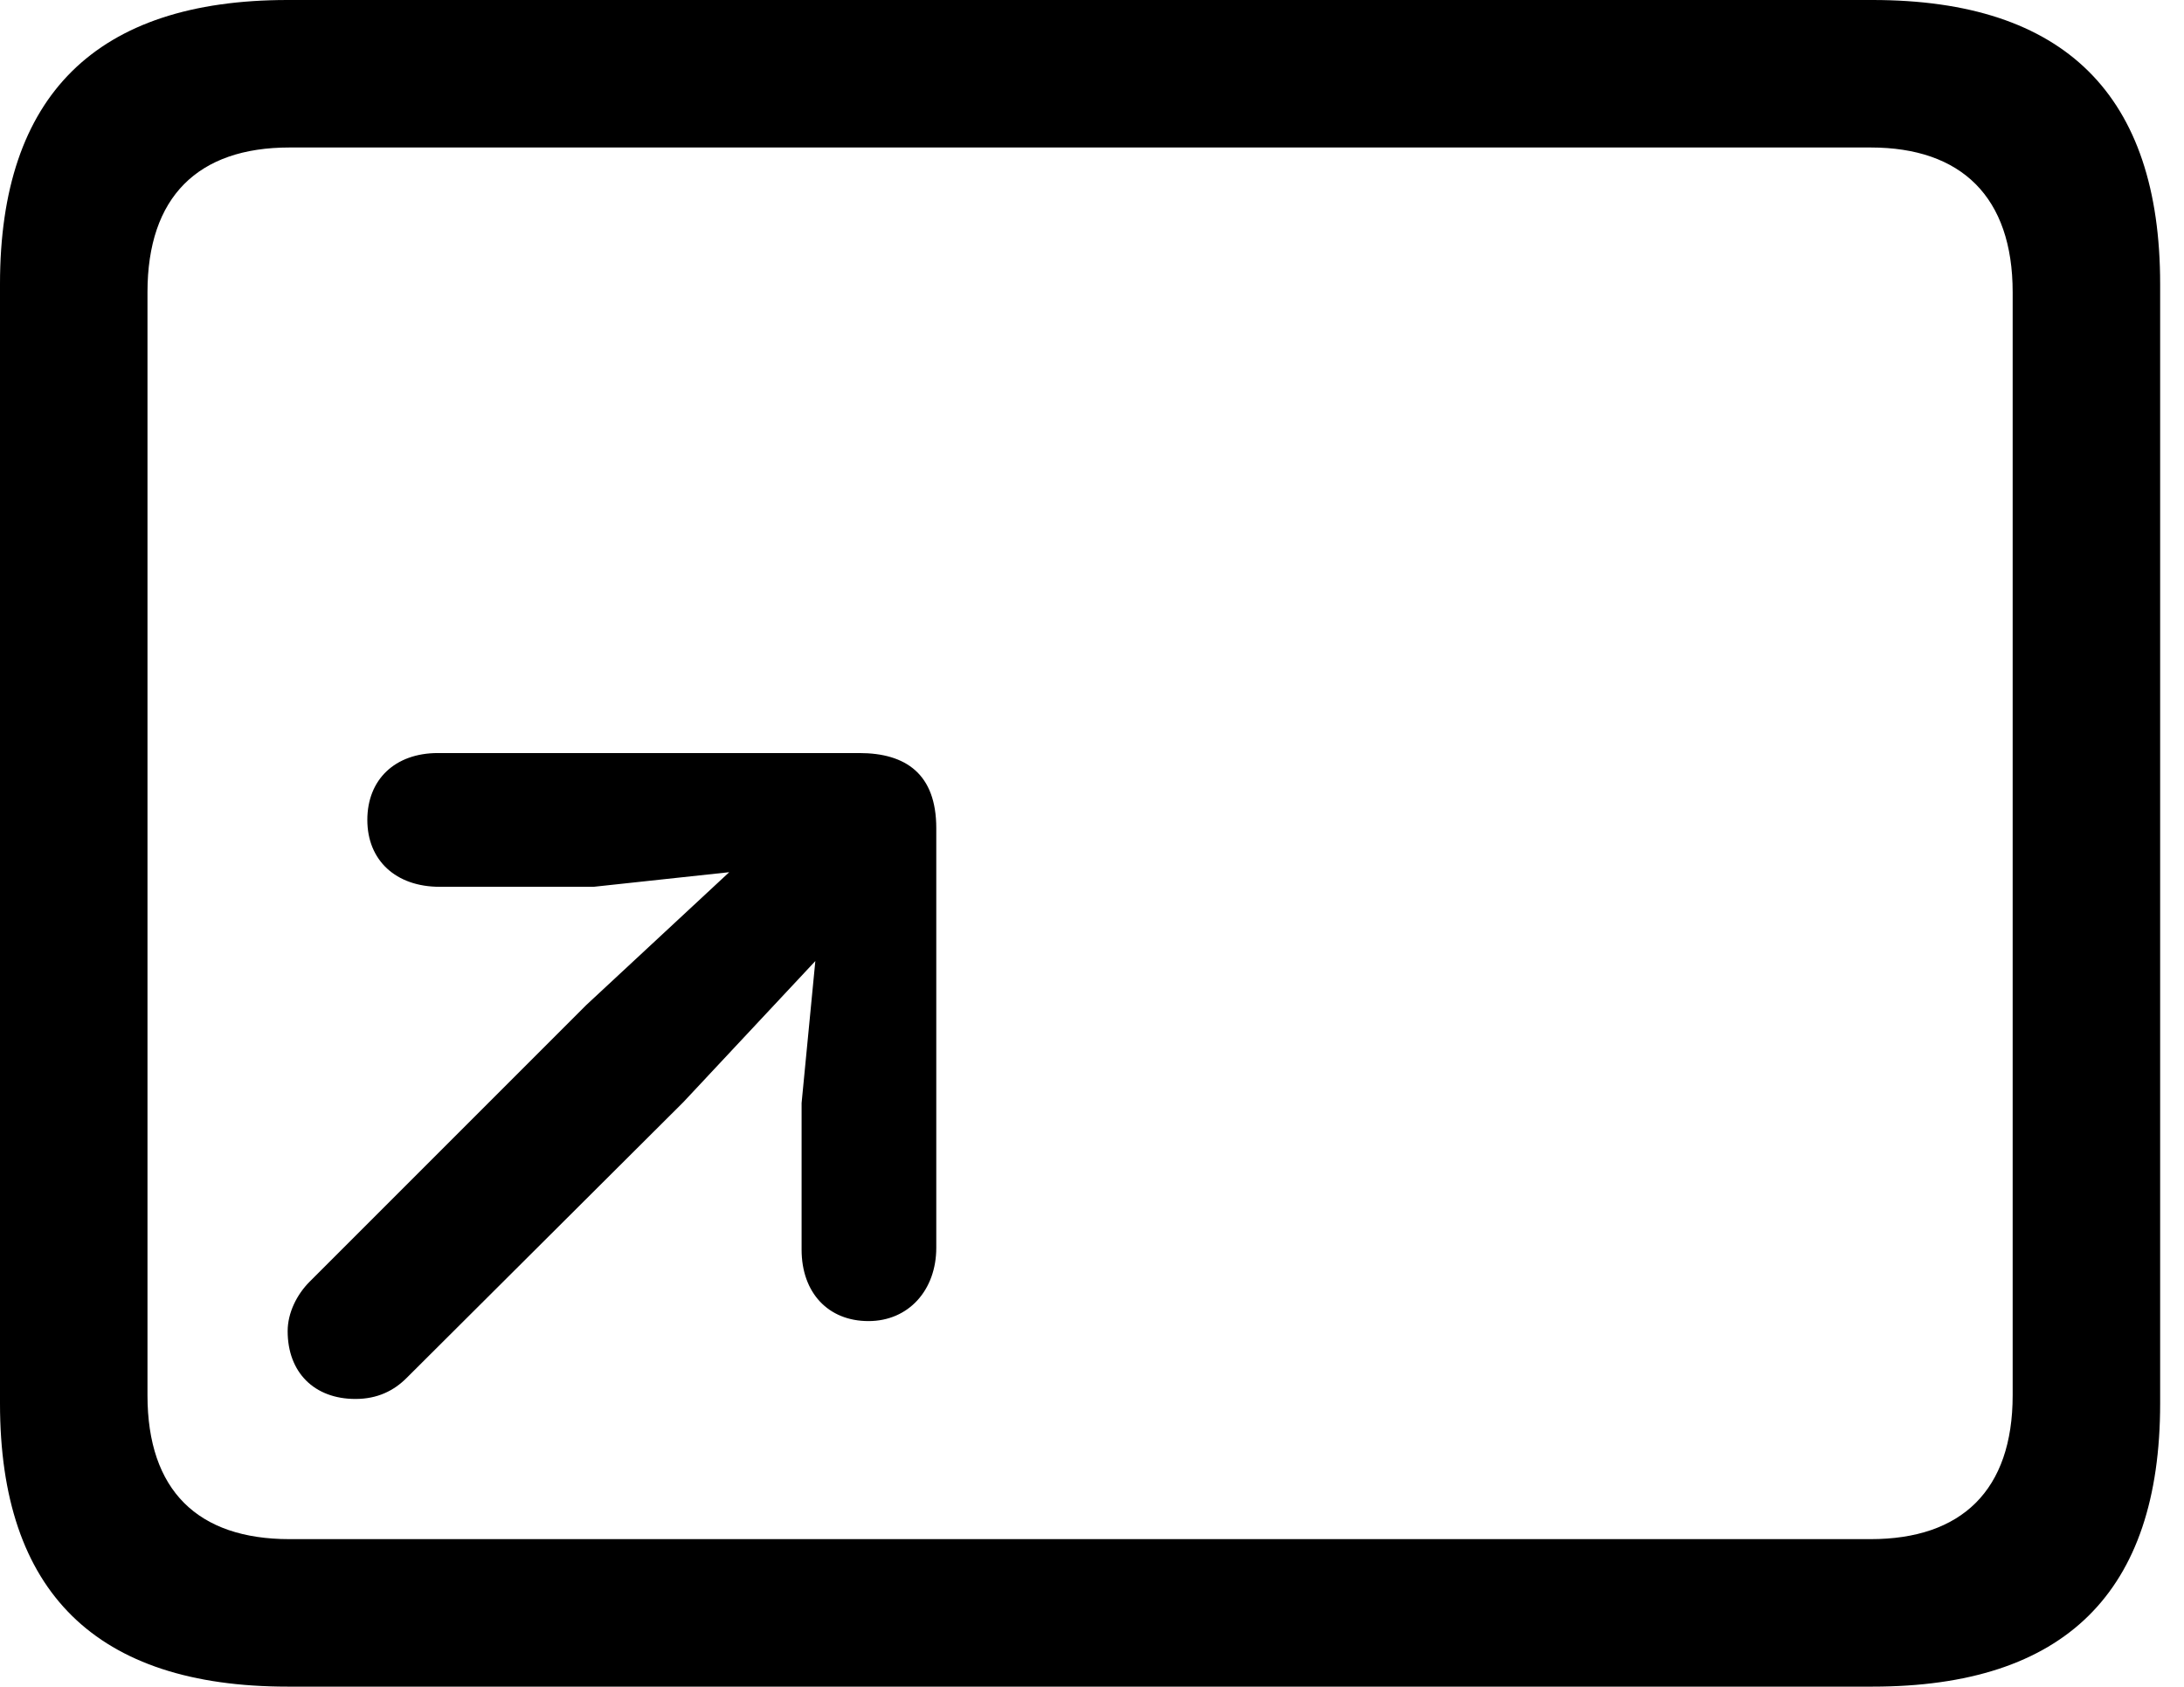 <svg version="1.1" xmlns="http://www.w3.org/2000/svg" xmlns:xlink="http://www.w3.org/1999/xlink" viewBox="0 0 32.594 25.17">
 <g>
  
  <path d="M4.293 25.17L27.945 25.17C30.816 25.17 32.238 23.762 32.238 20.945L32.238 4.238C32.238 1.422 30.816 0 27.945 0L4.293 0C1.436 0 0 1.422 0 4.238L0 20.945C0 23.762 1.436 25.17 4.293 25.17ZM4.32 22.969C2.953 22.969 2.201 22.244 2.201 20.822L2.201 4.361C2.201 2.939 2.953 2.201 4.32 2.201L27.918 2.201C29.271 2.201 30.037 2.939 30.037 4.361L30.037 20.822C30.037 22.244 29.271 22.969 27.918 22.969Z" style="fill:hsl(0 0 0/0.85)"></path>
  <path d="M12.961 19.715C13.562 19.715 13.973 19.25 13.973 18.621L13.973 12.359C13.973 11.553 13.521 11.238 12.824 11.238L6.535 11.238C5.893 11.238 5.482 11.635 5.482 12.236C5.482 12.838 5.906 13.234 6.562 13.234L8.859 13.234L10.883 13.016L8.75 14.998L4.621 19.127C4.43 19.318 4.293 19.592 4.293 19.865C4.293 20.48 4.689 20.877 5.305 20.877C5.633 20.877 5.879 20.754 6.07 20.562L10.199 16.447L12.168 14.342L11.963 16.461L11.963 18.648C11.963 19.291 12.359 19.715 12.961 19.715Z" style="fill:hsl(0 0 0/0.85)"></path>
 </g>
</svg>